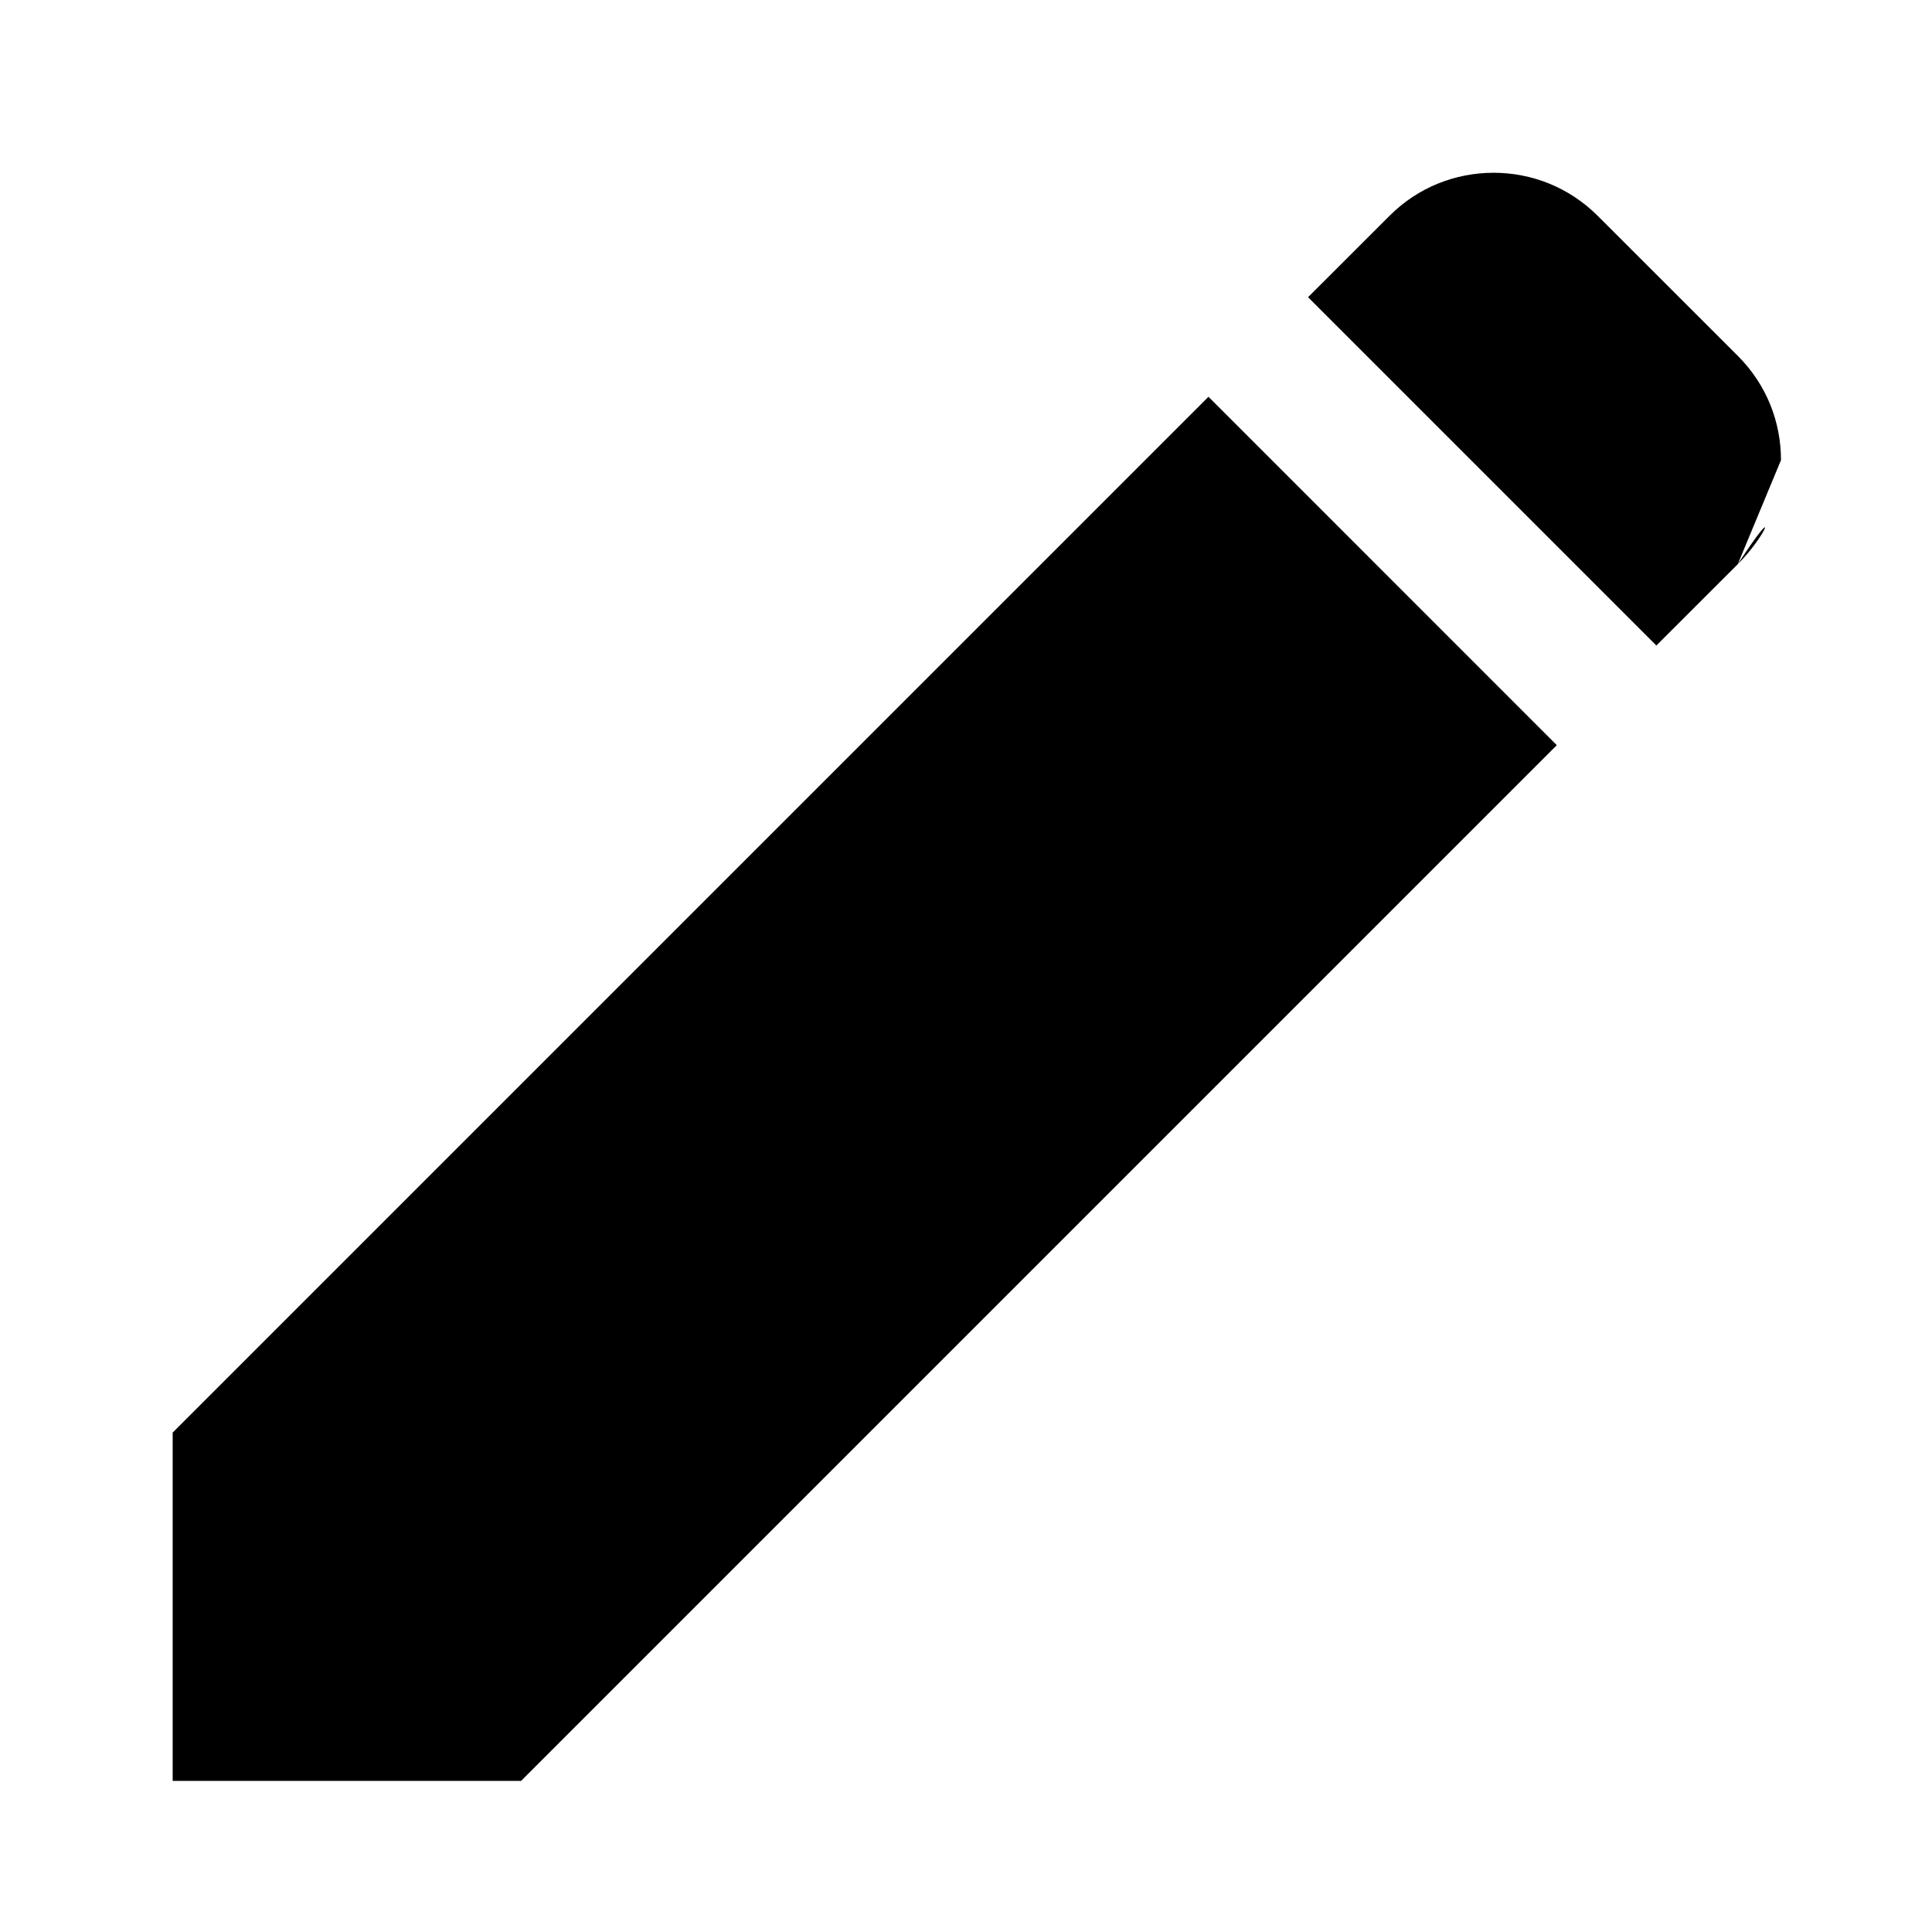 <?xml version="1.0" encoding="utf-8"?>

<!DOCTYPE svg PUBLIC "-//W3C//DTD SVG 1.1//EN" "http://www.w3.org/Graphics/SVG/1.1/DTD/svg11.dtd">
<!-- Uploaded to: SVG Repo, www.svgrepo.com, Generator: SVG Repo Mixer Tools -->
<svg height="800px" width="800px" version="1.1" id="_x32_" xmlns="http://www.w3.org/2000/svg" xmlns:xlink="http://www.w3.org/1999/xlink"
	 viewBox="0 0 24 24"  xml:space="preserve" fill="#000000">
<g>
	<path class="st0" d="M6.473 22.123h-4.328v-4.327l12.867-12.867 4.327 4.328L6.473 22.123zM21.587 7.009l-1.011 1.01-4.327-4.327L17.26 2.682c.359-.359.822-.535 1.294-.536.471.001.934.177 1.294.536l1.741 1.74c.359.36.535.823.535 1.294zC22.122 6.187 21.946 6.65 21.587 7.009z"/>
</g>
</svg>